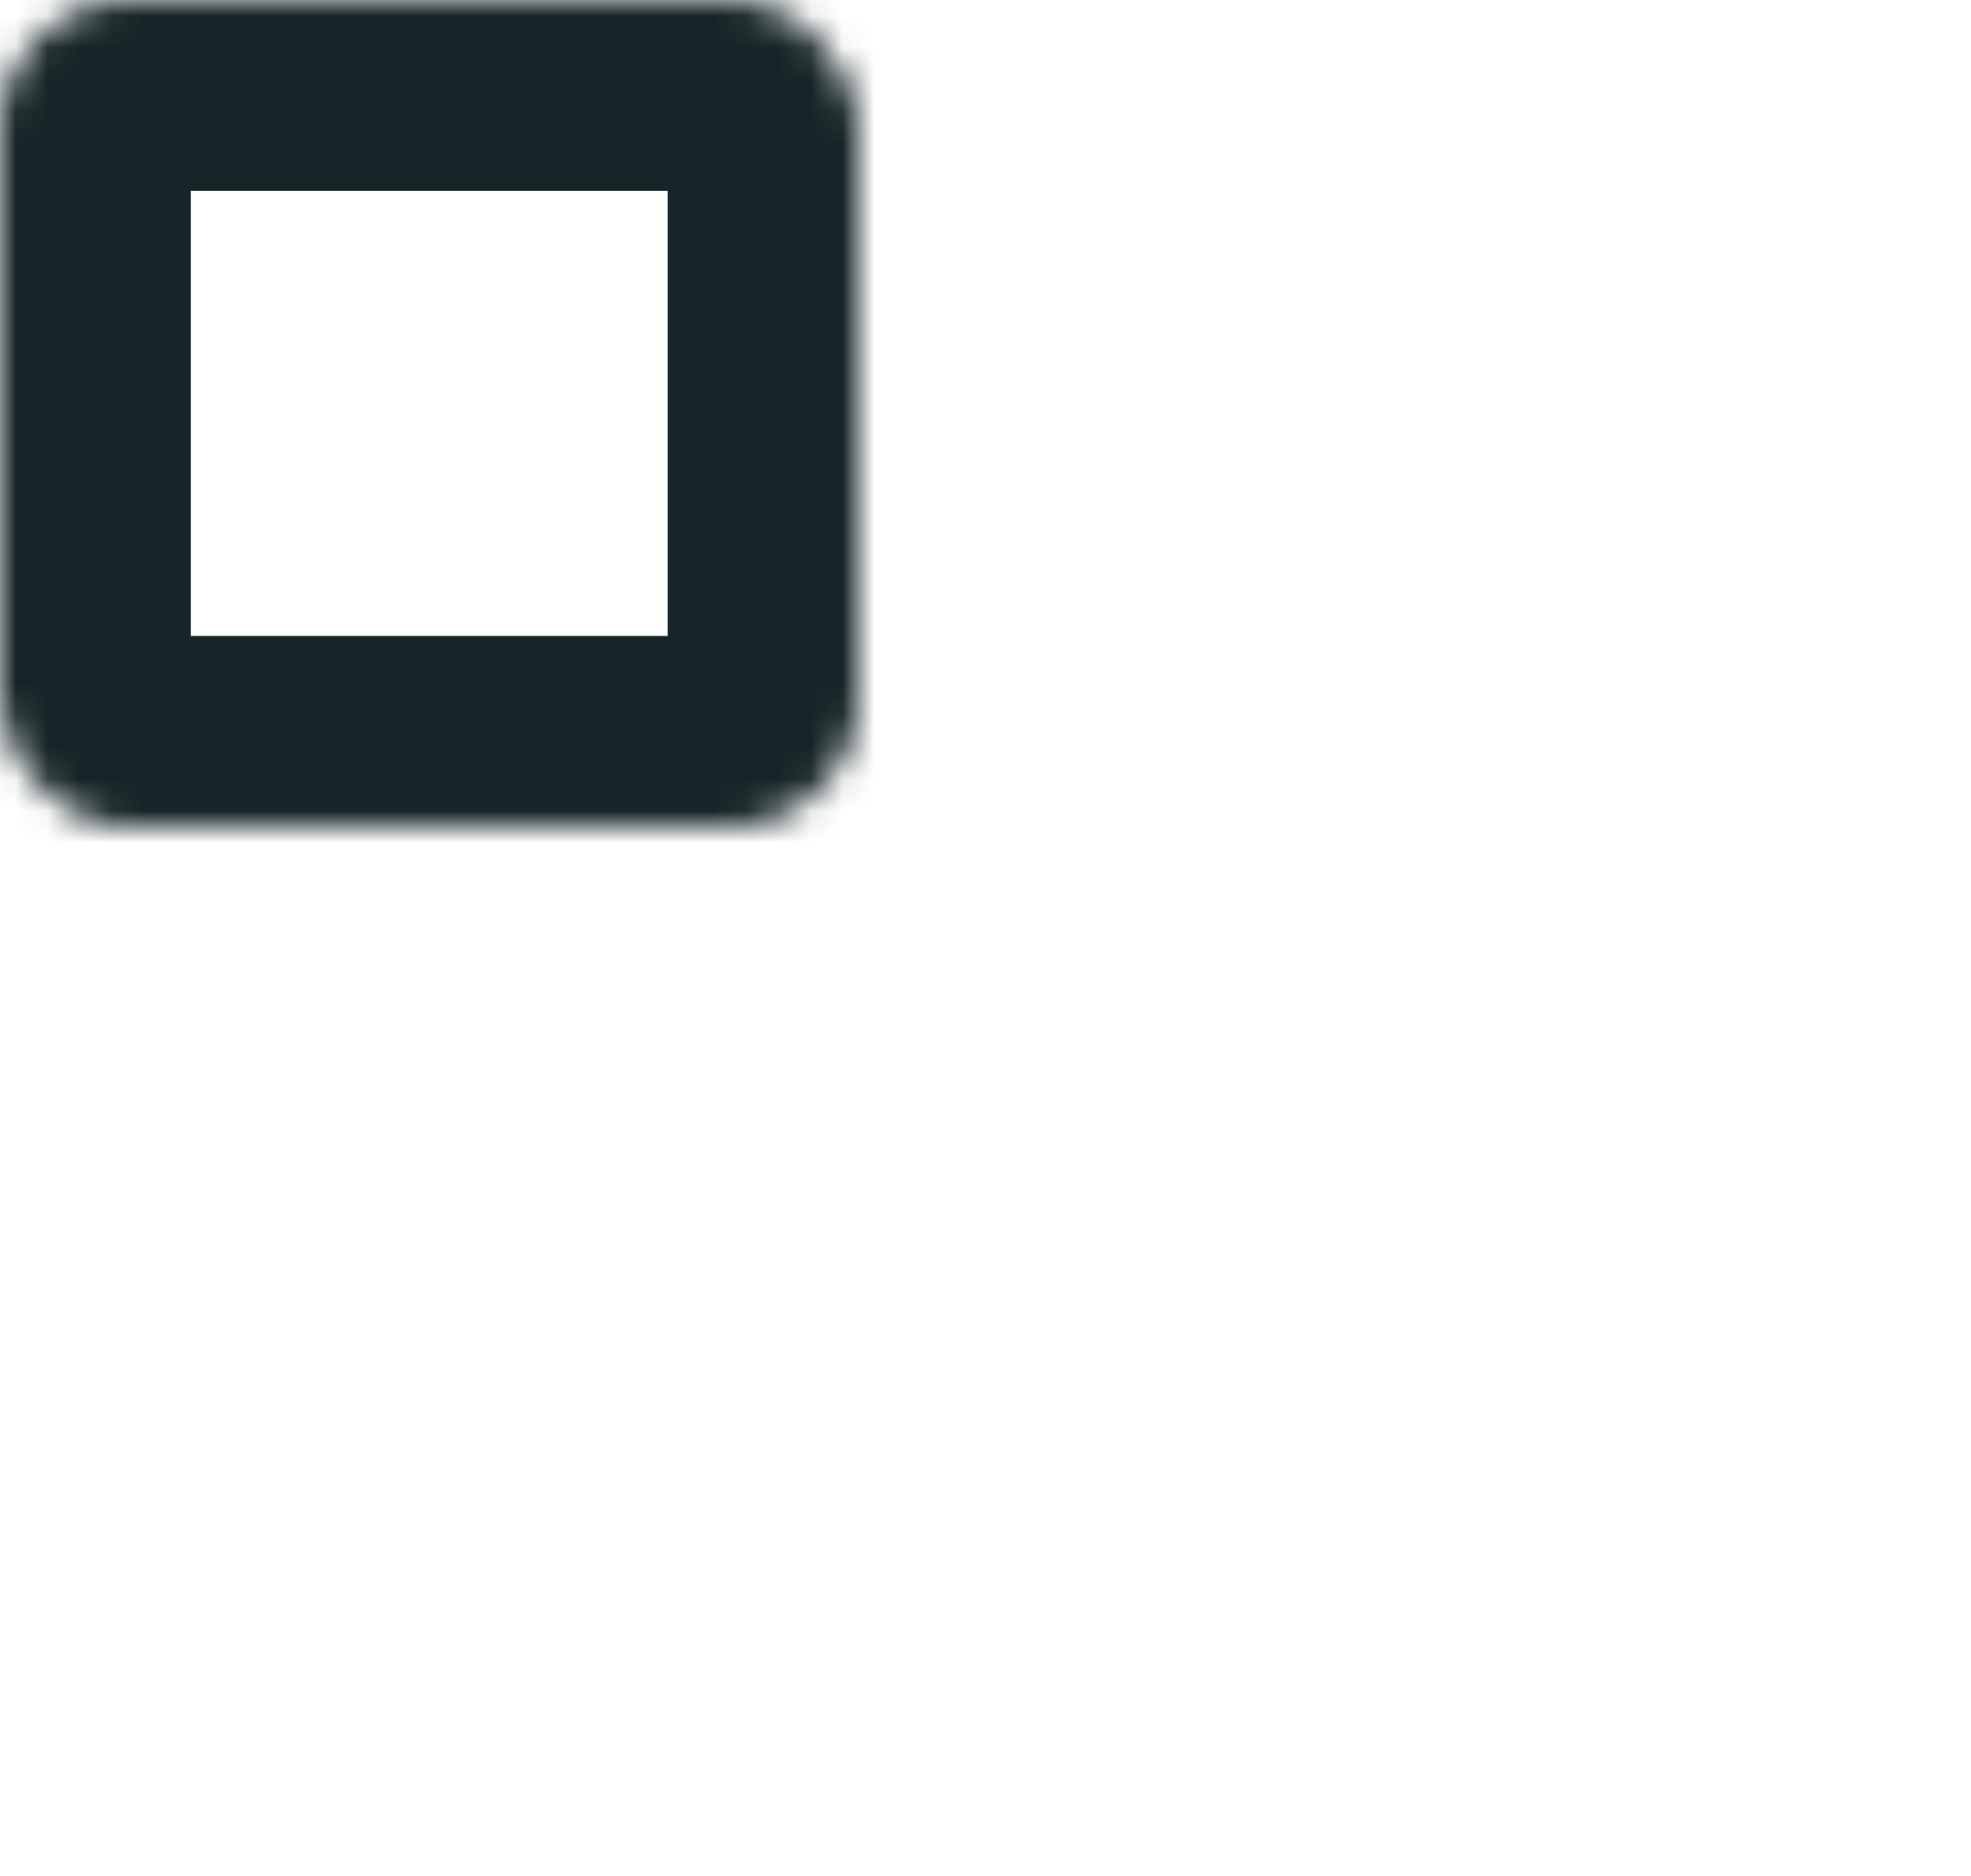 <svg width="62" height="59" viewBox="0 0 62 59" fill="none" xmlns="http://www.w3.org/2000/svg">
<mask id="path-1-inside-1_120_13" fill="white">
<rect width="27" height="26" rx="4"/>
</mask>
<rect width="27" height="26" rx="4" stroke="#162527" stroke-width="12" mask="url(#path-1-inside-1_120_13)"/>
<mask id="path-2-inside-2_120_13" fill="white">
<rect y="33" width="27" height="26" rx="4"/>
</mask>
<rect y="33" width="27" height="26" rx="4" stroke="#162527" stroke-width="12" mask="url(#path-2-inside-2_120_13)"/>
<mask id="path-3-inside-3_120_13" fill="white">
<rect x="35" width="27" height="26" rx="4"/>
</mask>
<rect x="35" width="27" height="26" rx="4" stroke="#162527" stroke-width="12" mask="url(#path-3-inside-3_120_13)"/>
<mask id="path-4-inside-4_120_13" fill="white">
<rect x="35" y="33" width="27" height="26" rx="4"/>
</mask>
<rect x="35" y="33" width="27" height="26" rx="4" stroke="#162527" stroke-width="12" mask="url(#path-4-inside-4_120_13)"/>
</svg>
